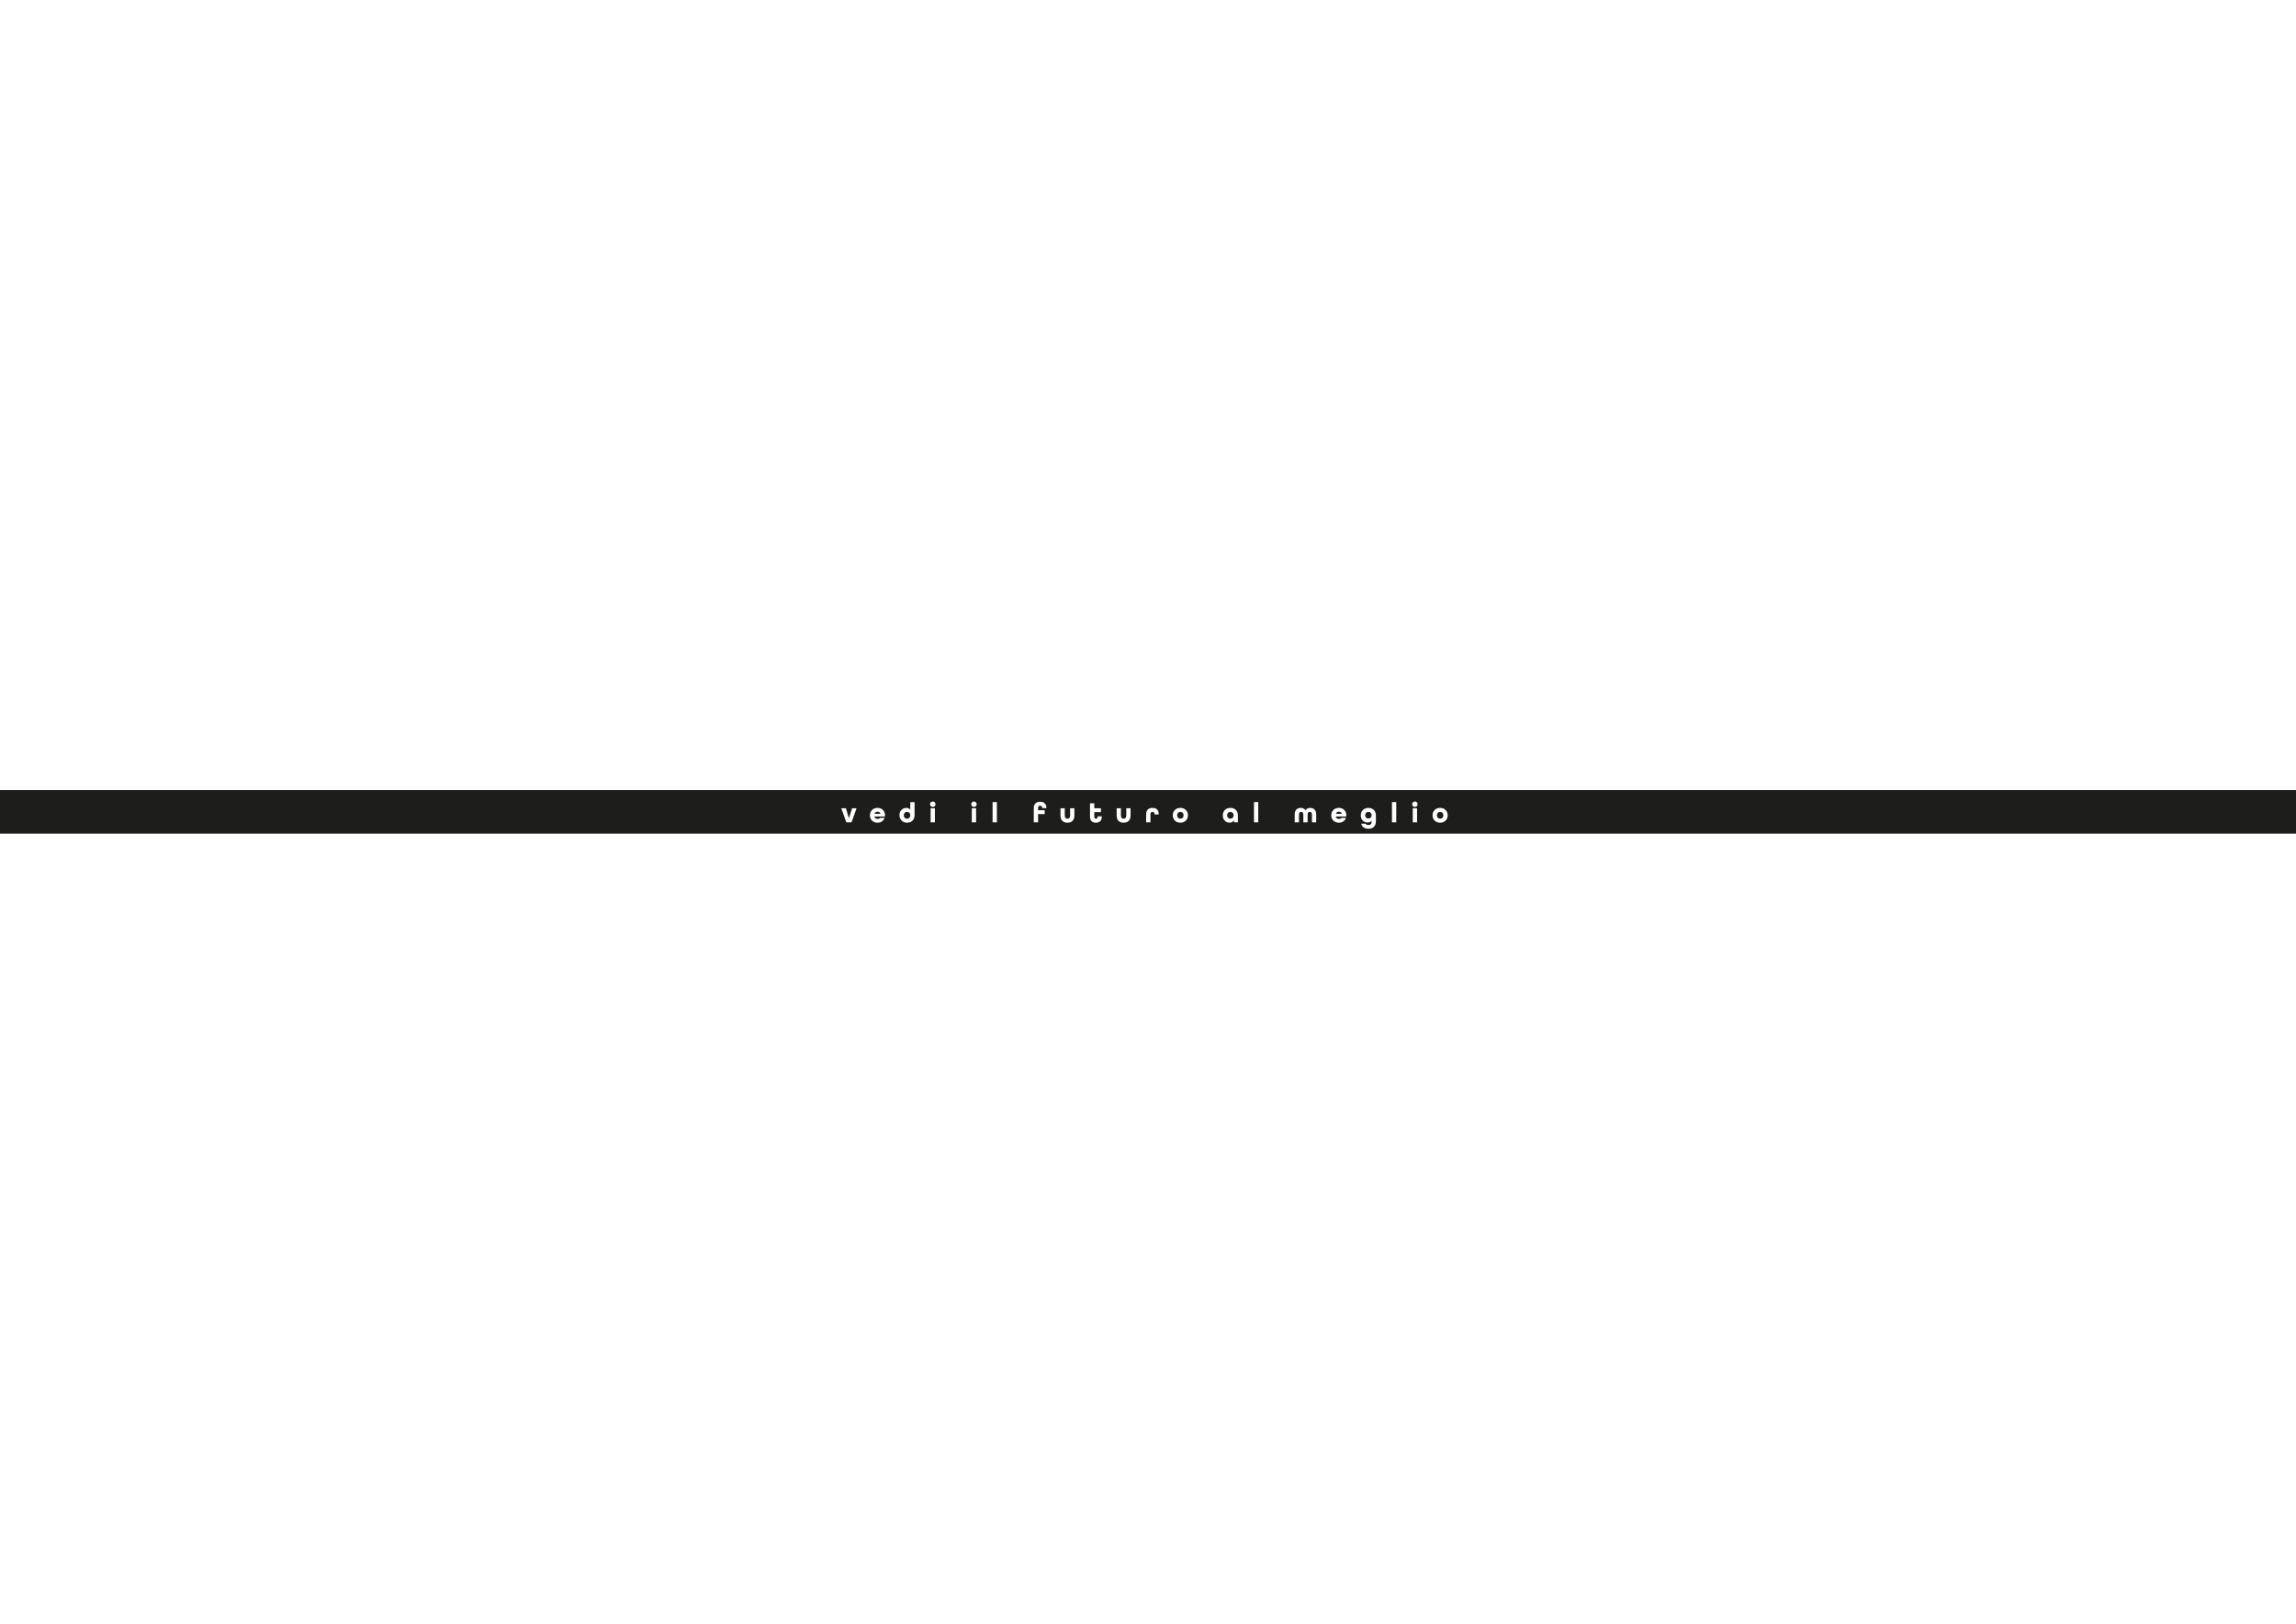 <?xml version="1.0" encoding="UTF-8"?>
<svg id="Livello_1" xmlns="http://www.w3.org/2000/svg" version="1.1" viewBox="0 0 841.89 595.28">
  <!-- Generator: Adobe Illustrator 29.6.1, SVG Export Plug-In . SVG Version: 2.1.1 Build 9)  -->
  <defs>
    <style>
      .st0 {
        fill: #1d1d1b;
      }
    </style>
  </defs>
  <path class="st0" d="M501.76,297.65c-.71,0-1.19.51-1.19,1.25s.48,1.17,1.19,1.17,1.19-.43,1.19-1.17-.48-1.25-1.19-1.25Z"/>
  <path class="st0" d="M451.15,297.65c-.71,0-1.19.51-1.19,1.25s.48,1.25,1.19,1.25,1.19-.51,1.19-1.25-.48-1.25-1.19-1.25Z"/>
  <path class="st0" d="M490.93,297.59c-.54,0-.96.24-1.12.76h2.26c-.18-.53-.6-.76-1.14-.76Z"/>
  <path class="st0" d="M432.81,297.65c-.71,0-1.19.51-1.19,1.25s.48,1.25,1.19,1.25,1.19-.51,1.19-1.25-.48-1.25-1.19-1.25Z"/>
  <path class="st0" d="M332.59,297.65c-.71,0-1.19.51-1.19,1.25s.48,1.25,1.19,1.25,1.19-.51,1.19-1.25-.48-1.25-1.19-1.25Z"/>
  <path class="st0" d="M528.06,297.65c-.71,0-1.19.51-1.19,1.25s.48,1.25,1.19,1.25,1.19-.51,1.19-1.25-.48-1.25-1.19-1.25Z"/>
  <path class="st0" d="M321.76,297.59c-.54,0-.96.24-1.12.76h2.26c-.18-.53-.6-.76-1.14-.76Z"/>
  <path class="st0" d="M0,289.63v16.02h841.89v-16.02H0ZM312.23,301.48h-1.9l-1.85-5.16h1.68l1.14,3.67,1.14-3.67h1.64l-1.85,5.16ZM324.51,299.34h-3.9c.13.61.59.88,1.15.88.45,0,.78-.09.98-.38h1.62c-.33,1.07-1.32,1.78-2.6,1.78-1.63,0-2.78-1.15-2.78-2.72s1.15-2.72,2.78-2.72,2.75,1.15,2.75,2.72v.44ZM335.35,298.85c0,1.73-1.17,2.77-2.75,2.77s-2.79-1.12-2.79-2.78c0-1.8,1.34-2.65,2.51-2.65.62,0,1.14.24,1.46.7v-2.82h1.57v4.79ZM342.81,301.48h-1.57v-5.16h1.57v5.16ZM342.02,295.85c-.57,0-1-.43-1-1s.43-1,1-1,1,.43,1,1-.43,1-1,1ZM357.91,301.48h-1.57v-5.16h1.57v5.16ZM357.13,295.85c-.57,0-1-.43-1-1s.43-1,1-1,1,.43,1,1-.43,1-1,1ZM365.53,301.48h-1.57v-7.42h1.57v7.42ZM383.07,297.04v1.41h-2.43v3.03h-1.57v-5.22c0-1.57.94-2.33,2.32-2.33s2.32.77,2.32,2.33h-1.57c0-.66-.31-.87-.75-.87s-.75.22-.75.87v.78h2.43ZM393.95,299c0,1.73-1.02,2.62-2.55,2.62s-2.55-.88-2.55-2.62v-2.67h1.57v2.67c0,.81.4,1.16.98,1.16s.98-.34.98-1.16v-2.67h1.57v2.67ZM404,299.45c0,1.47-.88,2.17-2.16,2.17s-2.16-.7-2.16-2.17v-4.95h1.57v1.83h2.44v1.41h-2.44v1.71c0,.54.25.71.6.71s.6-.17.6-.71v-.16h1.57v.16ZM414.55,299c0,1.73-1.02,2.62-2.55,2.62s-2.55-.88-2.55-2.62v-2.67h1.57v2.67c0,.81.4,1.16.98,1.16s.98-.34.98-1.16v-2.67h1.57v2.67ZM424.91,298.59h-1.57v-.04c0-.69-.31-.9-.75-.9s-.75.21-.75.9v2.94h-1.57v-2.94c0-1.61.94-2.36,2.32-2.36s2.31.74,2.32,2.37v.03ZM432.81,301.62c-1.63,0-2.78-1.15-2.78-2.72s1.15-2.72,2.78-2.72,2.78,1.15,2.78,2.72-1.15,2.72-2.78,2.72ZM453.91,301.48h-1.44v-.86c-.27.64-.86.99-1.6.99-1.15,0-2.5-.86-2.5-2.65,0-1.66,1.15-2.78,2.79-2.78s2.75,1.08,2.75,2.77v2.53ZM461.37,301.48h-1.57v-7.42h1.57v7.42ZM482.63,301.48h-1.57v-2.9c0-.69-.33-.93-.8-.93s-.79.24-.79.93v2.9h-1.57v-2.9c0-.69-.33-.93-.79-.93s-.8.24-.8.93v2.9h-1.57v-2.9c0-1.66.96-2.39,2.21-2.39.73,0,1.35.28,1.73.83.39-.54.99-.83,1.73-.83,1.25,0,2.21.73,2.21,2.39v2.9ZM493.67,299.34h-3.9c.13.61.59.88,1.15.88.45,0,.78-.09.98-.38h1.62c-.33,1.07-1.32,1.78-2.6,1.78-1.63,0-2.78-1.15-2.78-2.72s1.15-2.72,2.78-2.72,2.75,1.15,2.75,2.72v.44ZM504.51,301.09c0,1.97-1.24,2.74-2.74,2.74-1.32,0-2.34-.57-2.65-1.84h1.59c.16.32.53.48,1.05.48.76,0,1.18-.32,1.18-1.33v-.3c-.32.46-.85.7-1.49.7-1.1,0-2.48-.72-2.48-2.63,0-1.57,1.15-2.72,2.78-2.72s2.76,1.08,2.76,2.77v2.13ZM511.97,301.48h-1.57v-7.42h1.57v7.42ZM519.6,301.48h-1.57v-5.16h1.57v5.16ZM518.81,295.85c-.58,0-1-.43-1-1s.43-1,1-1,1,.43,1,1-.43,1-1,1ZM528.06,301.62c-1.63,0-2.78-1.15-2.78-2.72s1.15-2.72,2.78-2.72,2.78,1.15,2.78,2.72-1.15,2.72-2.78,2.72Z"/>
</svg>
